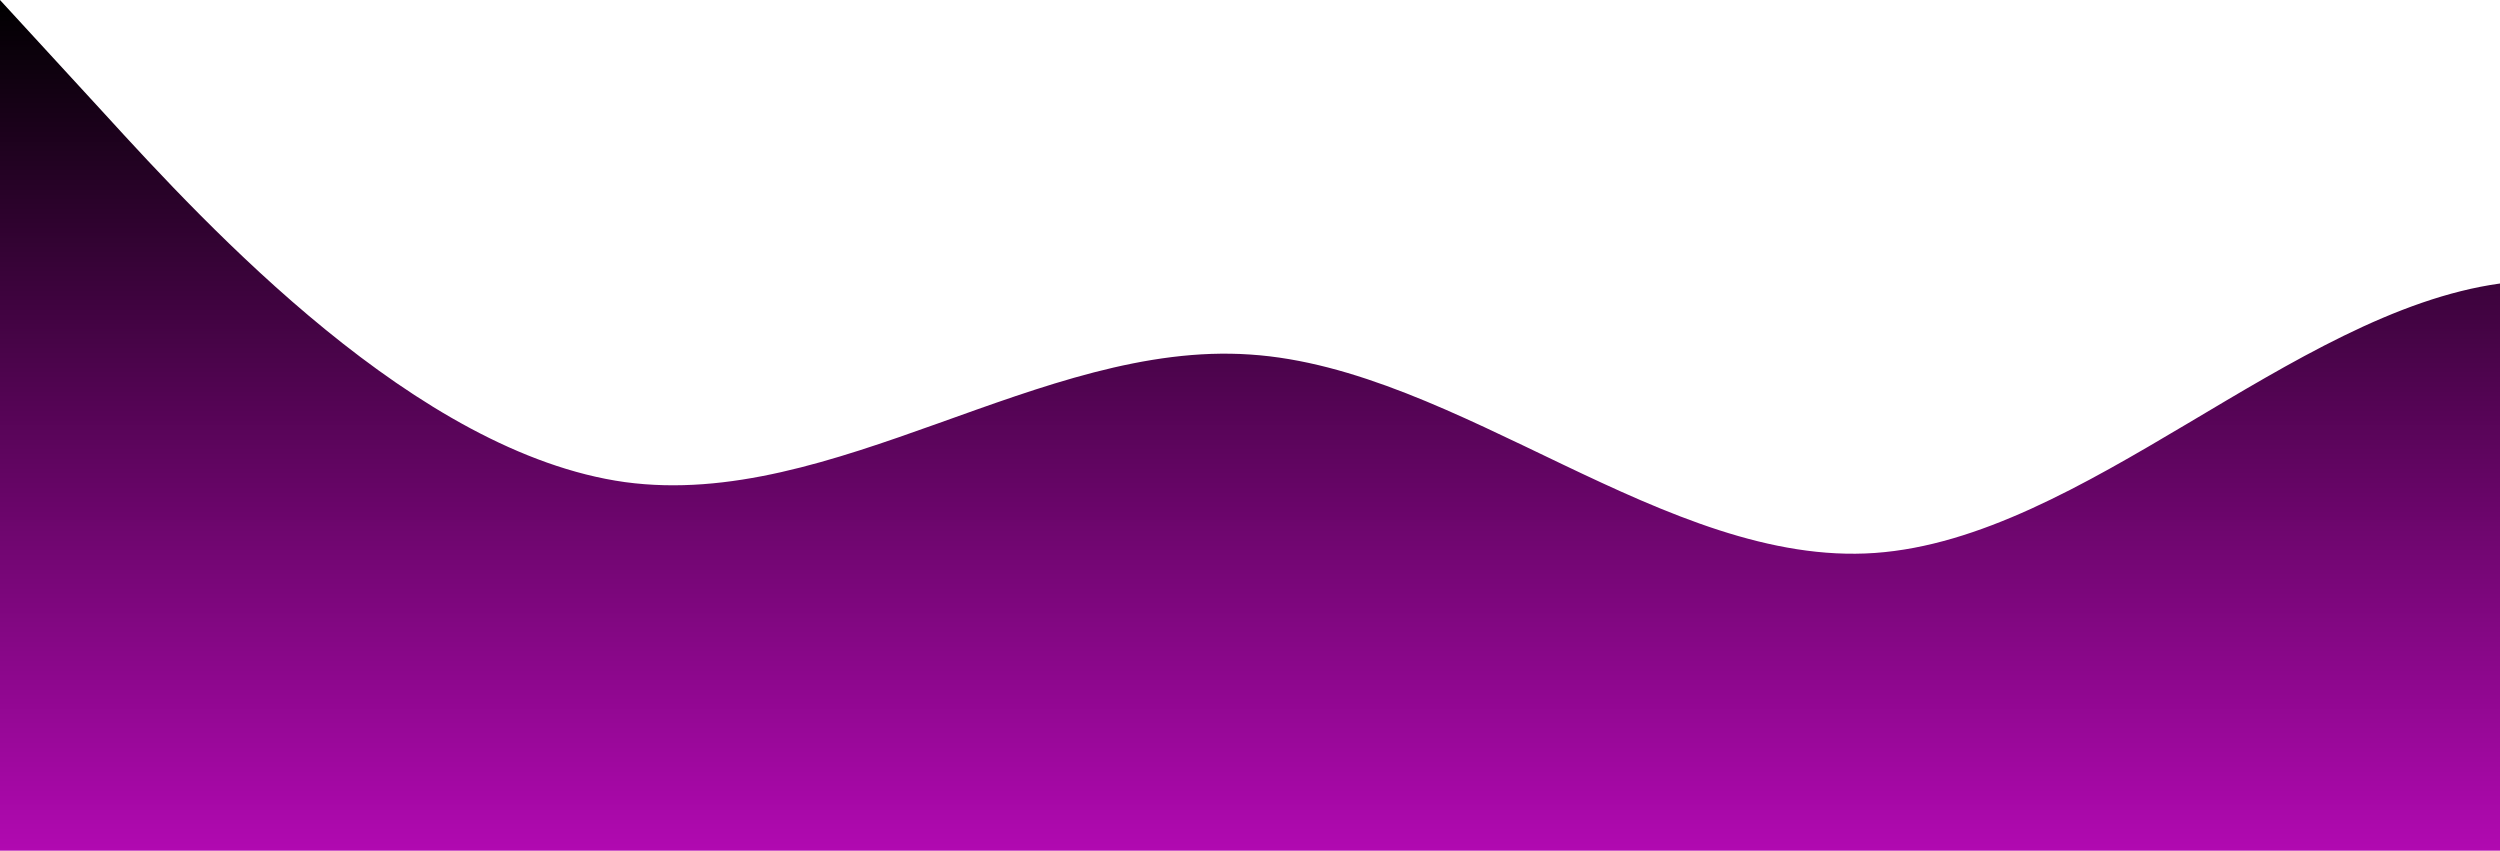 <?xml version="1.0" standalone="no"?>
<svg xmlns:xlink="http://www.w3.org/1999/xlink" id="wave" style="transform:rotate(0deg); transition: 0.3s" viewBox="0 0 1440 490" version="1.1" xmlns="http://www.w3.org/2000/svg"><defs><linearGradient id="sw-gradient-0" x1="0" x2="0" y1="1" y2="0"><stop stop-color="rgba(177, 9, 177, 1)" offset="0%"/><stop stop-color="rgba(0, 0, 0, 1)" offset="100%"/></linearGradient></defs><path style="transform:translate(0, 0px); opacity:1" fill="url(#sw-gradient-0)" d="M0,0L60,65.3C120,131,240,261,360,277.7C480,294,600,196,720,204.2C840,212,960,327,1080,318.5C1200,310,1320,180,1440,163.3C1560,147,1680,245,1800,310.3C1920,376,2040,408,2160,400.2C2280,392,2400,343,2520,269.5C2640,196,2760,98,2880,73.5C3000,49,3120,98,3240,98C3360,98,3480,49,3600,24.5C3720,0,3840,0,3960,49C4080,98,4200,196,4320,212.3C4440,229,4560,163,4680,114.3C4800,65,4920,33,5040,24.5C5160,16,5280,33,5400,81.7C5520,131,5640,212,5760,253.2C5880,294,6000,294,6120,261.3C6240,229,6360,163,6480,179.7C6600,196,6720,294,6840,294C6960,294,7080,196,7200,204.2C7320,212,7440,327,7560,367.5C7680,408,7800,376,7920,343C8040,310,8160,278,8280,261.3C8400,245,8520,245,8580,245L8640,245L8640,490L8580,490C8520,490,8400,490,8280,490C8160,490,8040,490,7920,490C7800,490,7680,490,7560,490C7440,490,7320,490,7200,490C7080,490,6960,490,6840,490C6720,490,6600,490,6480,490C6360,490,6240,490,6120,490C6000,490,5880,490,5760,490C5640,490,5520,490,5400,490C5280,490,5160,490,5040,490C4920,490,4800,490,4680,490C4560,490,4440,490,4320,490C4200,490,4080,490,3960,490C3840,490,3720,490,3600,490C3480,490,3360,490,3240,490C3120,490,3000,490,2880,490C2760,490,2640,490,2520,490C2400,490,2280,490,2160,490C2040,490,1920,490,1800,490C1680,490,1560,490,1440,490C1320,490,1200,490,1080,490C960,490,840,490,720,490C600,490,480,490,360,490C240,490,120,490,60,490L0,490Z"/></svg>